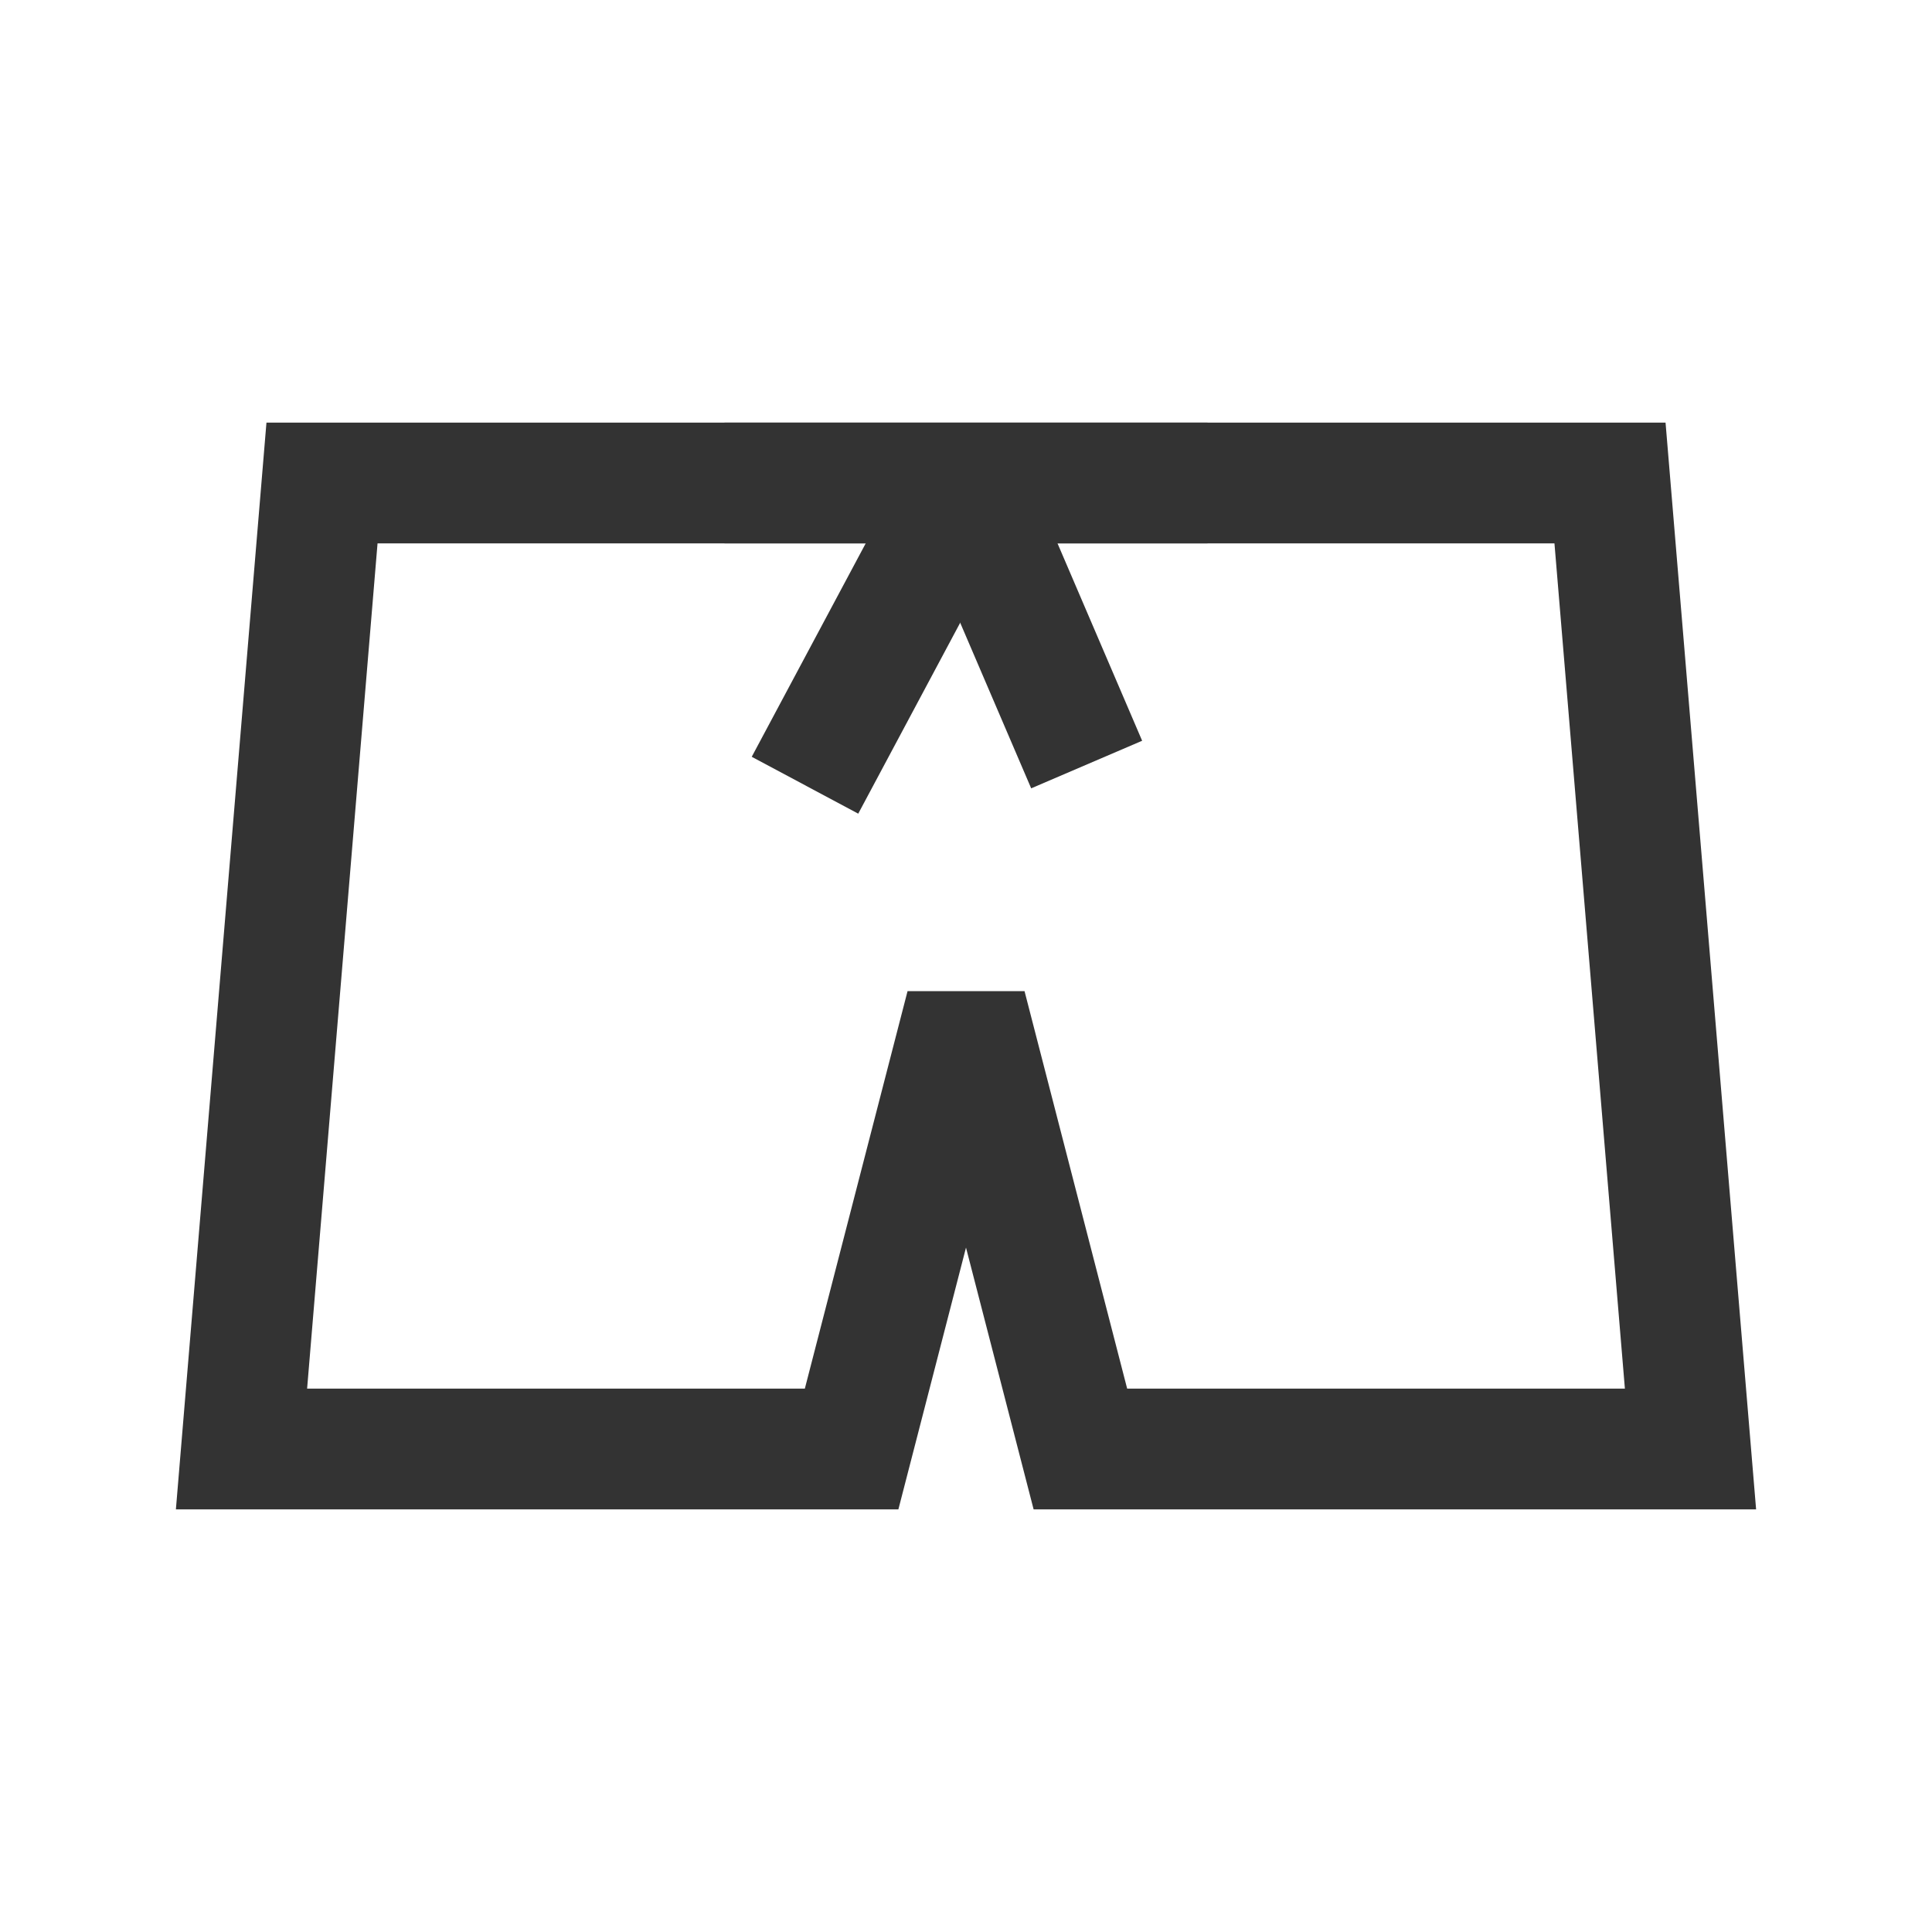 <?xml version="1.0" encoding="iso-8859-1"?>
<svg version="1.1" id="&#x56FE;&#x5C42;_1" xmlns="http://www.w3.org/2000/svg" xmlns:xlink="http://www.w3.org/1999/xlink" x="0px"
	 y="0px" viewBox="0 0 24 24" style="enable-background:new 0 0 24 24;" xml:space="preserve">
<path style="fill:#333333;" d="M21.815,18.75H12.84L12,15.498l-0.84,3.252H2.185L3.31,5.25h17.38L21.815,18.75z M14.002,17.25h6.183
	L19.31,6.75H4.69l-0.875,10.5h6.183l1.276-4.938h1.453L14.002,17.25z"/>
<rect x="12" y="5.846" transform="matrix(0.919 -0.394 0.394 0.919 -2.022 5.649)" style="fill:#333333;" width="1.5" height="3.808"/>
<rect x="8.875" y="7.125" transform="matrix(0.471 -0.882 0.882 0.471 -1.126 13.873)" style="fill:#333333;" width="4.25" height="1.5"/>
<rect x="9" y="5.25" style="fill:#333333;" width="6" height="1.5"/>
</svg>






